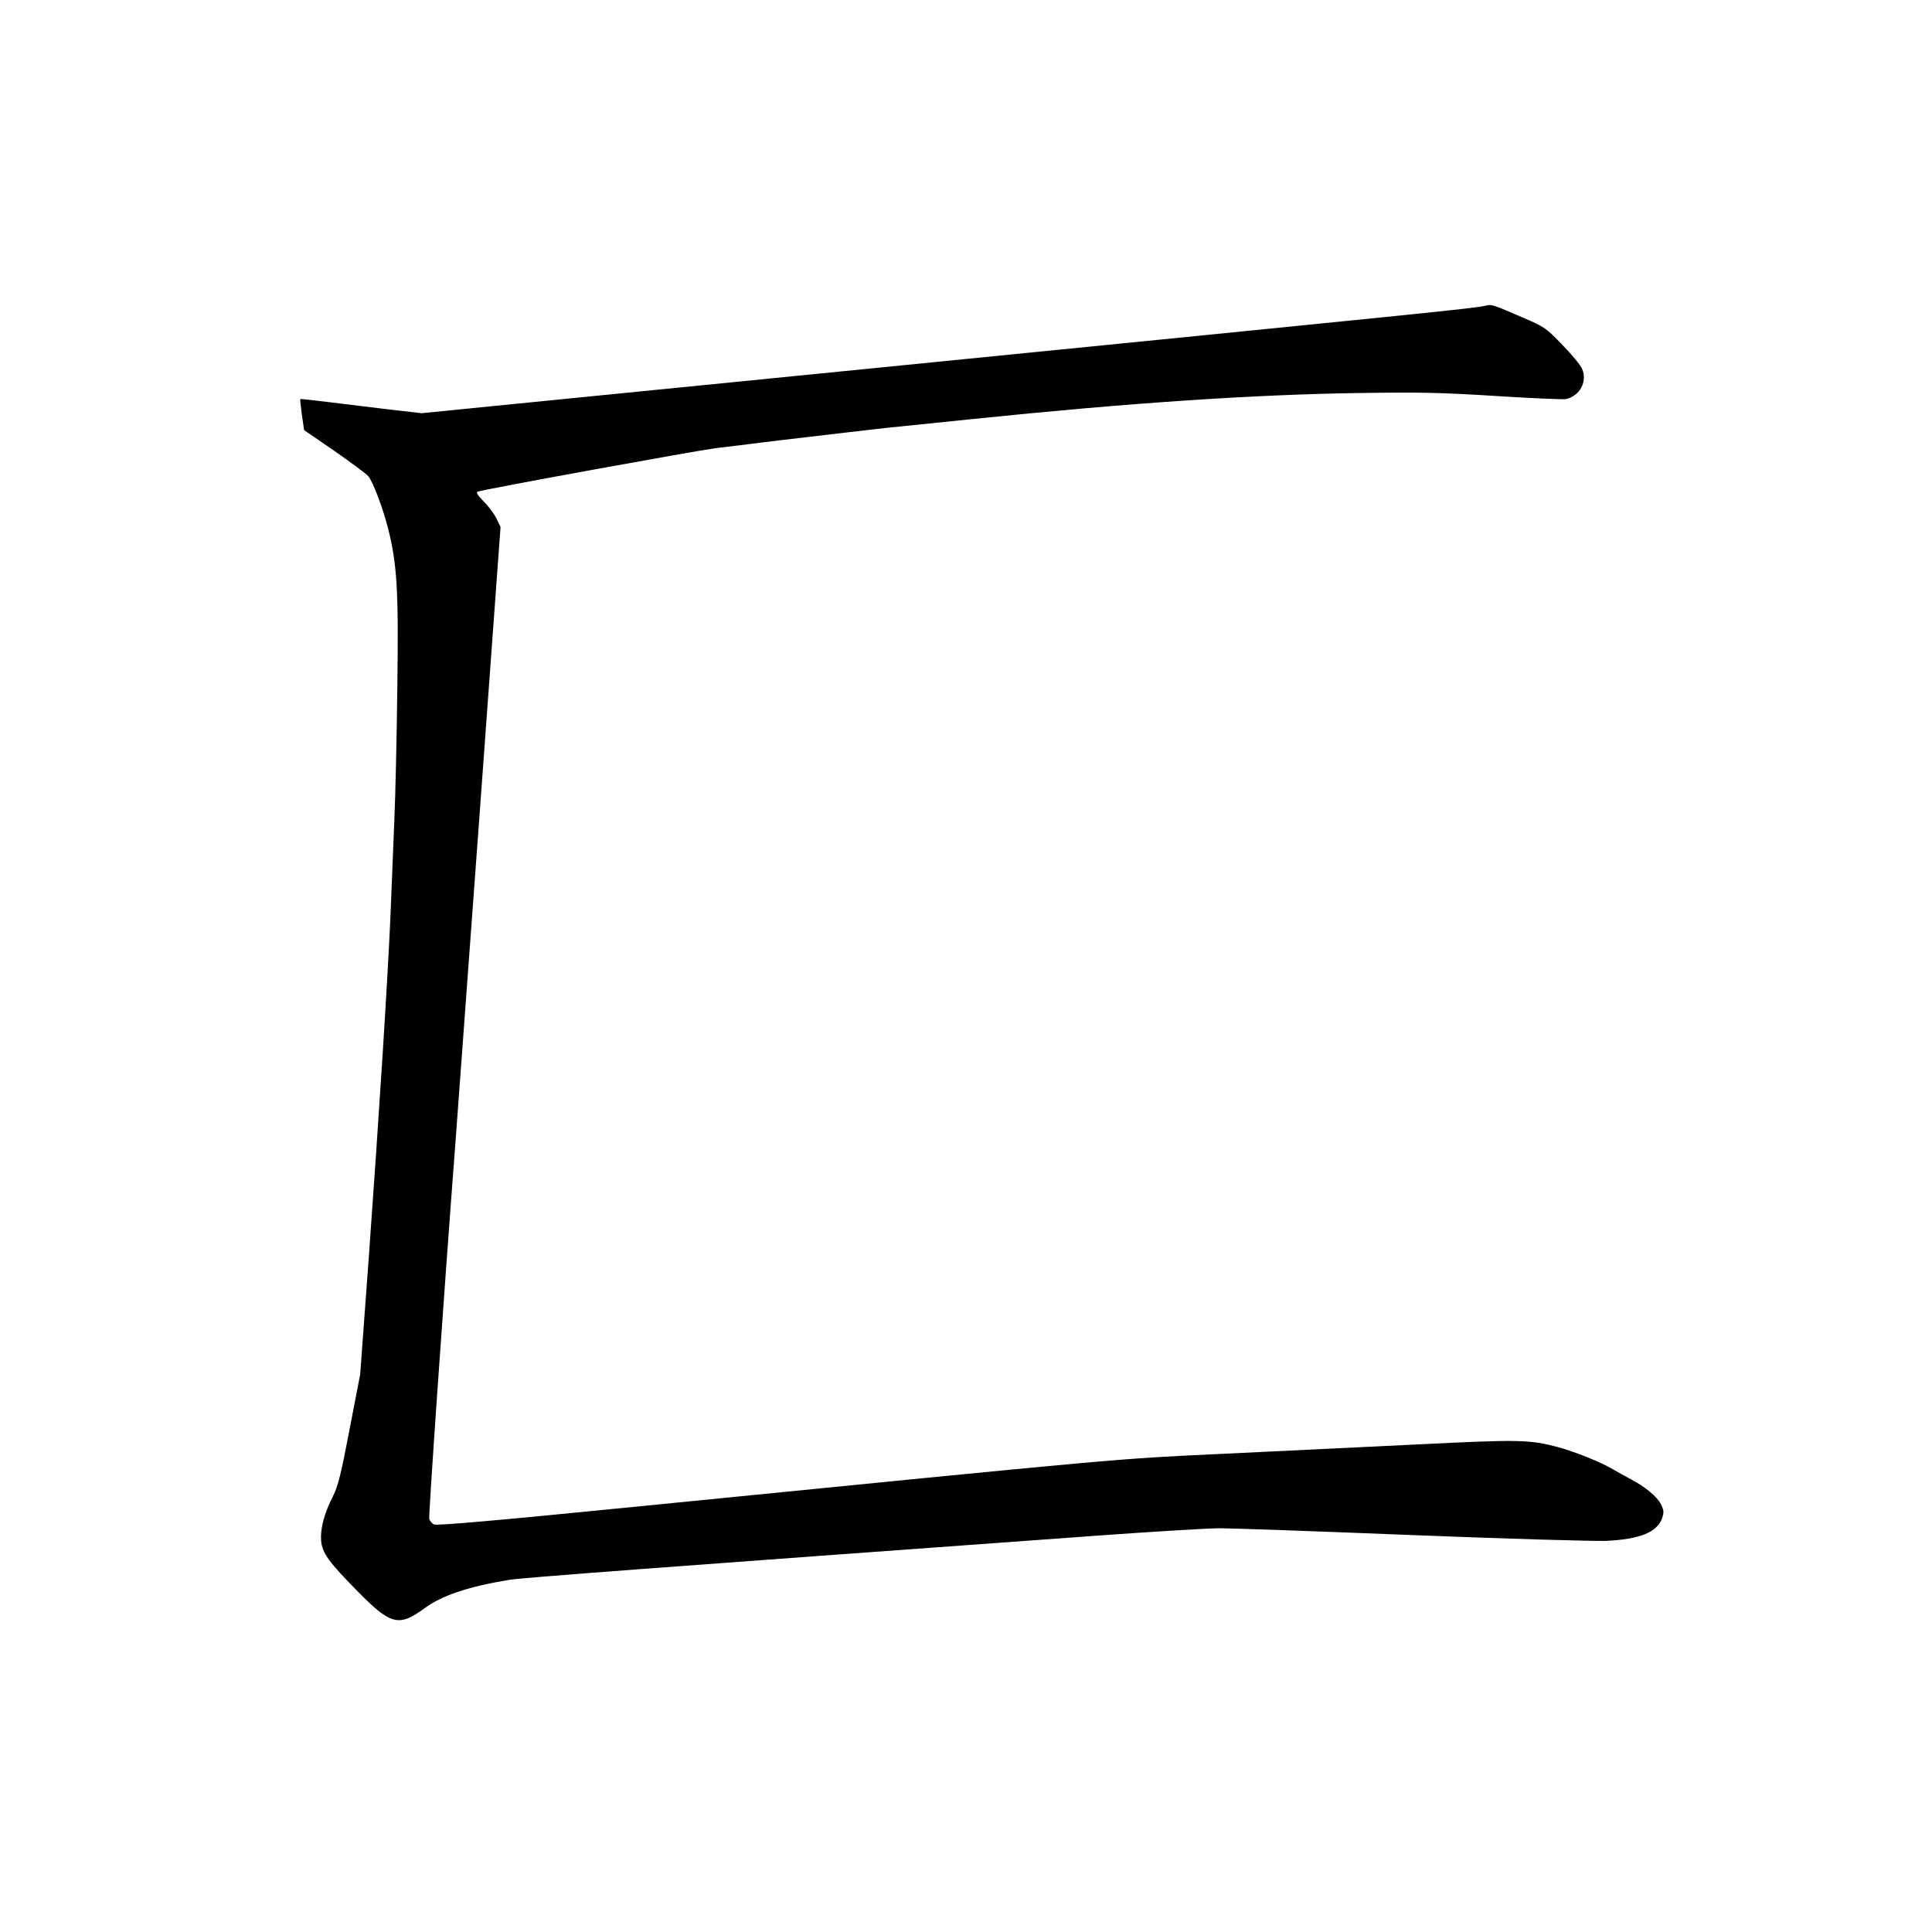 <?xml version="1.0" standalone="no"?>
<!DOCTYPE svg PUBLIC "-//W3C//DTD SVG 20010904//EN"
 "http://www.w3.org/TR/2001/REC-SVG-20010904/DTD/svg10.dtd">
<svg version="1.0" xmlns="http://www.w3.org/2000/svg"
 width="1024pt" height="1024pt" viewBox="0 0 1024 1024"
 preserveAspectRatio="xMidYMid meet">
<g transform="translate(0,1024) scale(0.1,-0.1)"
fill="#000000" stroke="none">
<path d="M7870 8619 c-53 -13 -315 -39 -3075 -314 l-2560 -255 -175 20 c-96
12 -240 29 -320 39 -80 10 -146 17 -148 16 -2 -2 2 -39 8 -84 l12 -81 162
-111 c88 -62 169 -121 178 -133 25 -30 76 -165 104 -273 49 -193 57 -334 50
-843 -3 -256 -10 -575 -16 -710 -5 -135 -15 -357 -20 -495 -14 -328 -59 -1039
-115 -1815 l-46 -625 -56 -290 c-46 -241 -61 -301 -88 -355 -47 -92 -68 -173
-63 -236 6 -66 40 -113 200 -275 170 -172 214 -182 348 -83 92 67 226 113 445
150 70 12 797 66 3110 234 302 22 599 40 660 40 60 0 517 -16 1015 -36 503
-20 961 -33 1030 -31 181 8 275 46 300 122 10 30 9 41 -7 73 -21 40 -84 93
-160 132 -26 14 -69 38 -95 53 -62 37 -199 92 -290 117 -151 40 -207 41 -732
15 -270 -13 -736 -36 -1036 -50 -592 -28 -488 -19 -3113 -280 -752 -75 -1064
-102 -1077 -95 -10 5 -21 18 -25 29 -4 15 73 1129 139 1996 8 105 65 881 127
1726 l112 1536 -21 44 c-12 24 -42 65 -68 91 -32 32 -42 49 -33 52 45 15 1157
217 1264 231 72 8 182 22 245 30 63 8 158 19 210 25 52 6 167 20 255 30 88 10
205 24 260 29 55 6 231 24 390 40 823 85 1489 130 2050 138 334 5 439 2 728
-16 187 -12 352 -19 367 -16 73 16 114 92 86 159 -8 20 -55 77 -105 128 -86
89 -94 95 -203 142 -174 75 -170 74 -208 65z"/>
</g>
</svg>
